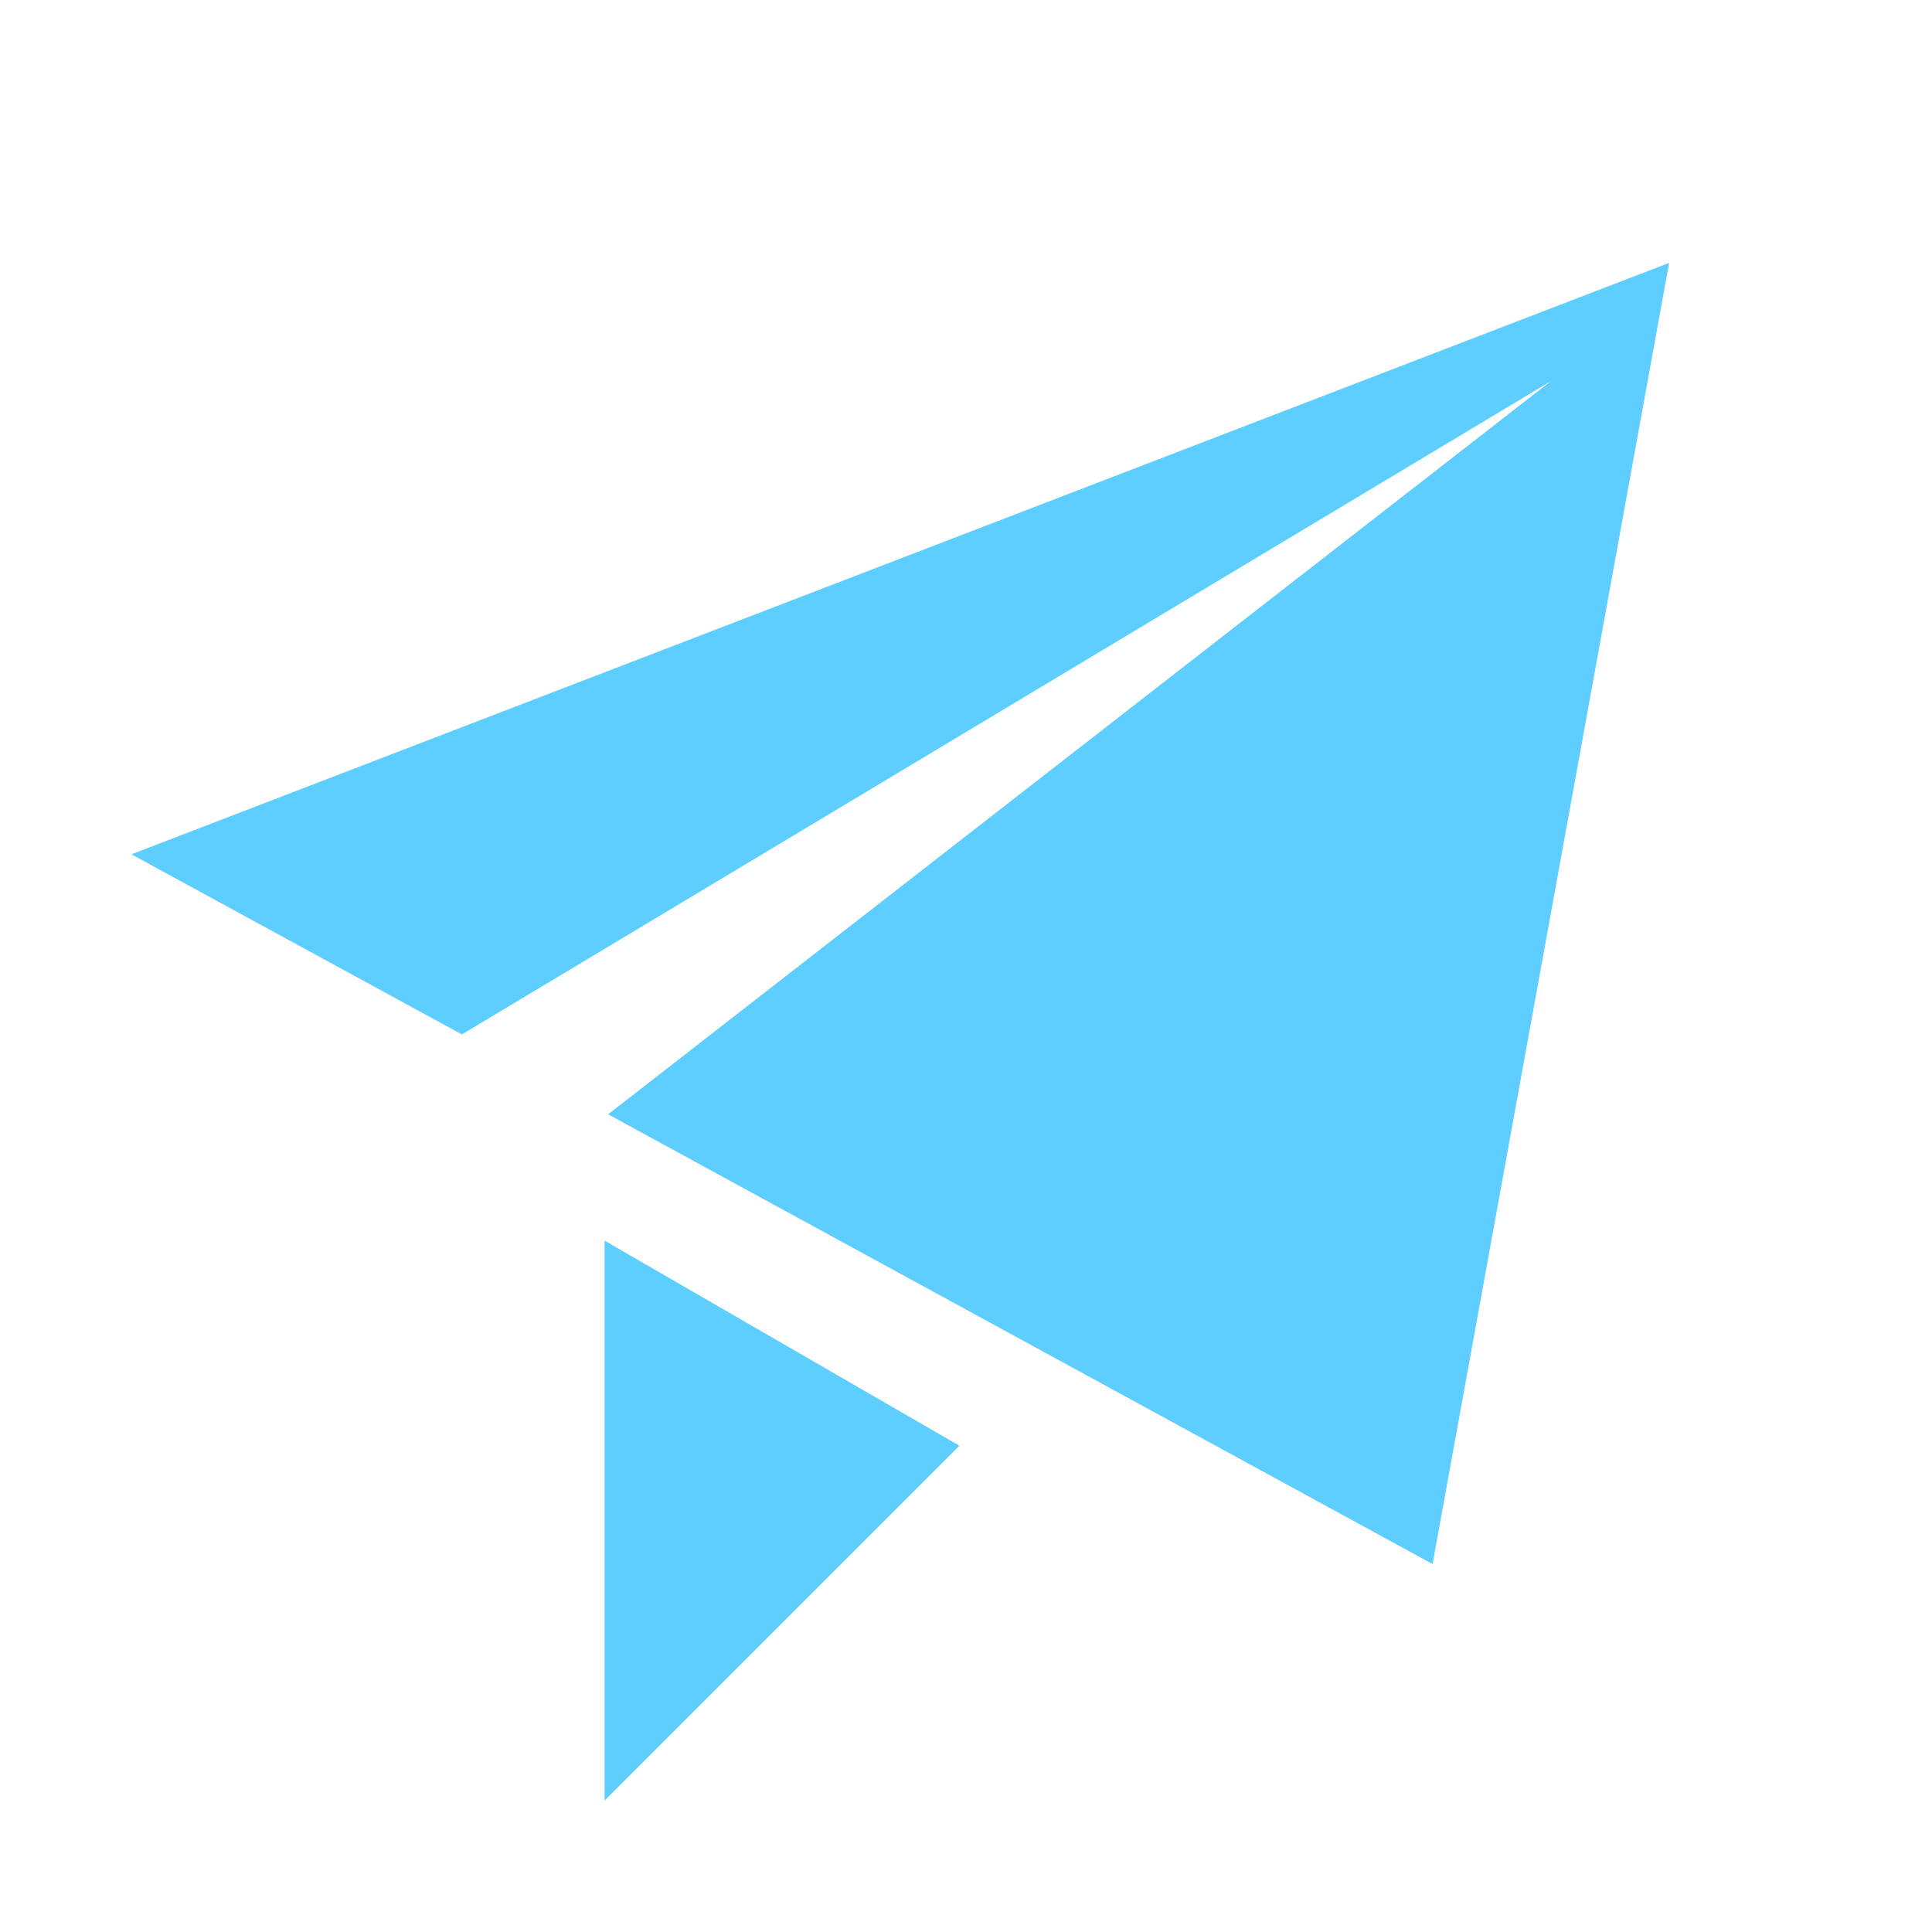<svg width="49" height="49" viewBox="0 0 49 49" fill="none" xmlns="http://www.w3.org/2000/svg">
<path d="M3.333 21.667L42.333 6.667L36.333 39.667L15.423 28.261L39.333 9.667L11.715 26.236L3.333 21.667ZM15.333 45.667V31.465L24.333 36.667L15.333 45.667Z" fill="#5DCEFF"/>
</svg>

